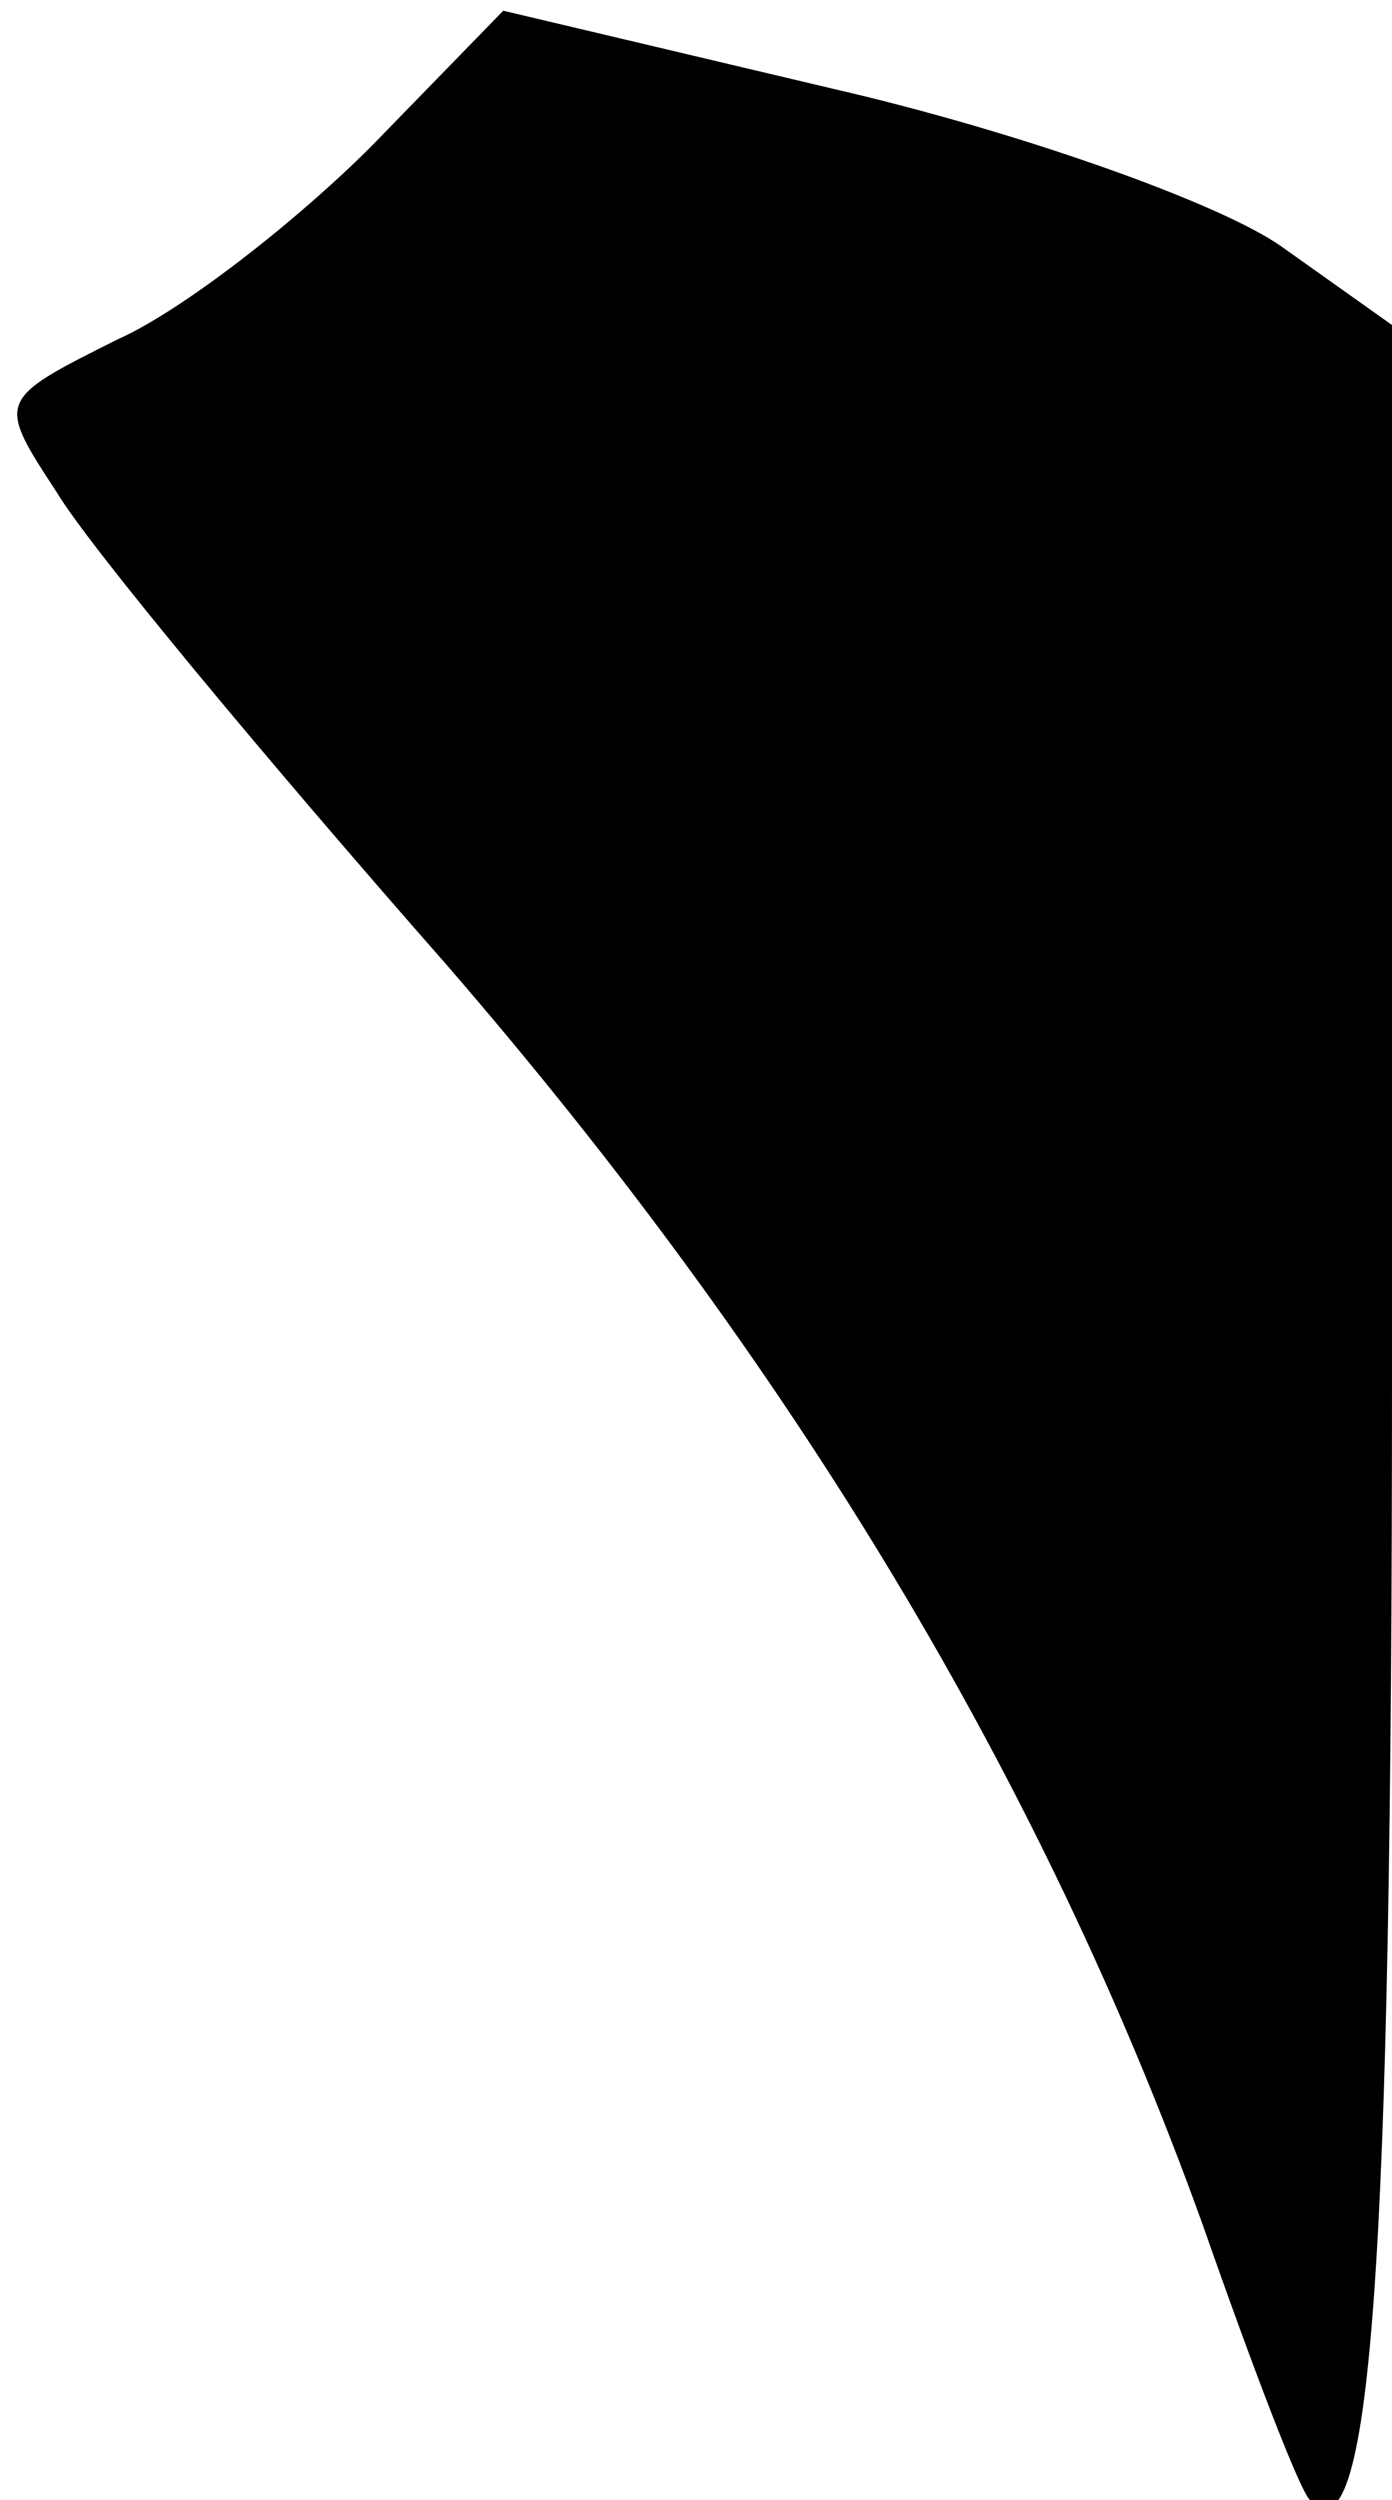 <?xml version="1.0" standalone="no"?>
<!DOCTYPE svg PUBLIC "-//W3C//DTD SVG 20010904//EN"
 "http://www.w3.org/TR/2001/REC-SVG-20010904/DTD/svg10.dtd">
<svg version="1.0" xmlns="http://www.w3.org/2000/svg"
 width="39pt" height="70pt" viewBox="0 0 39 70"
 preserveAspectRatio="xMidYMid meet">
<g transform="translate(0,70) scale(0.1,-0.1)"
fill="#000000" stroke="none">
<path fill="#000000" stroke="none" d="M104 659 c-21 -21 -53 -46 -71 -54 -34
-17 -34 -17 -17 -43 9 -15 58 -74 109 -132 97 -112 167 -228 212 -353 14 -40
27 -74 30 -77 17 -18 23 62 23 317 l0 292 -31 22 c-17 12 -73 32 -125 44 l-93
22 -37 -38z"/>
</g>
</svg>
